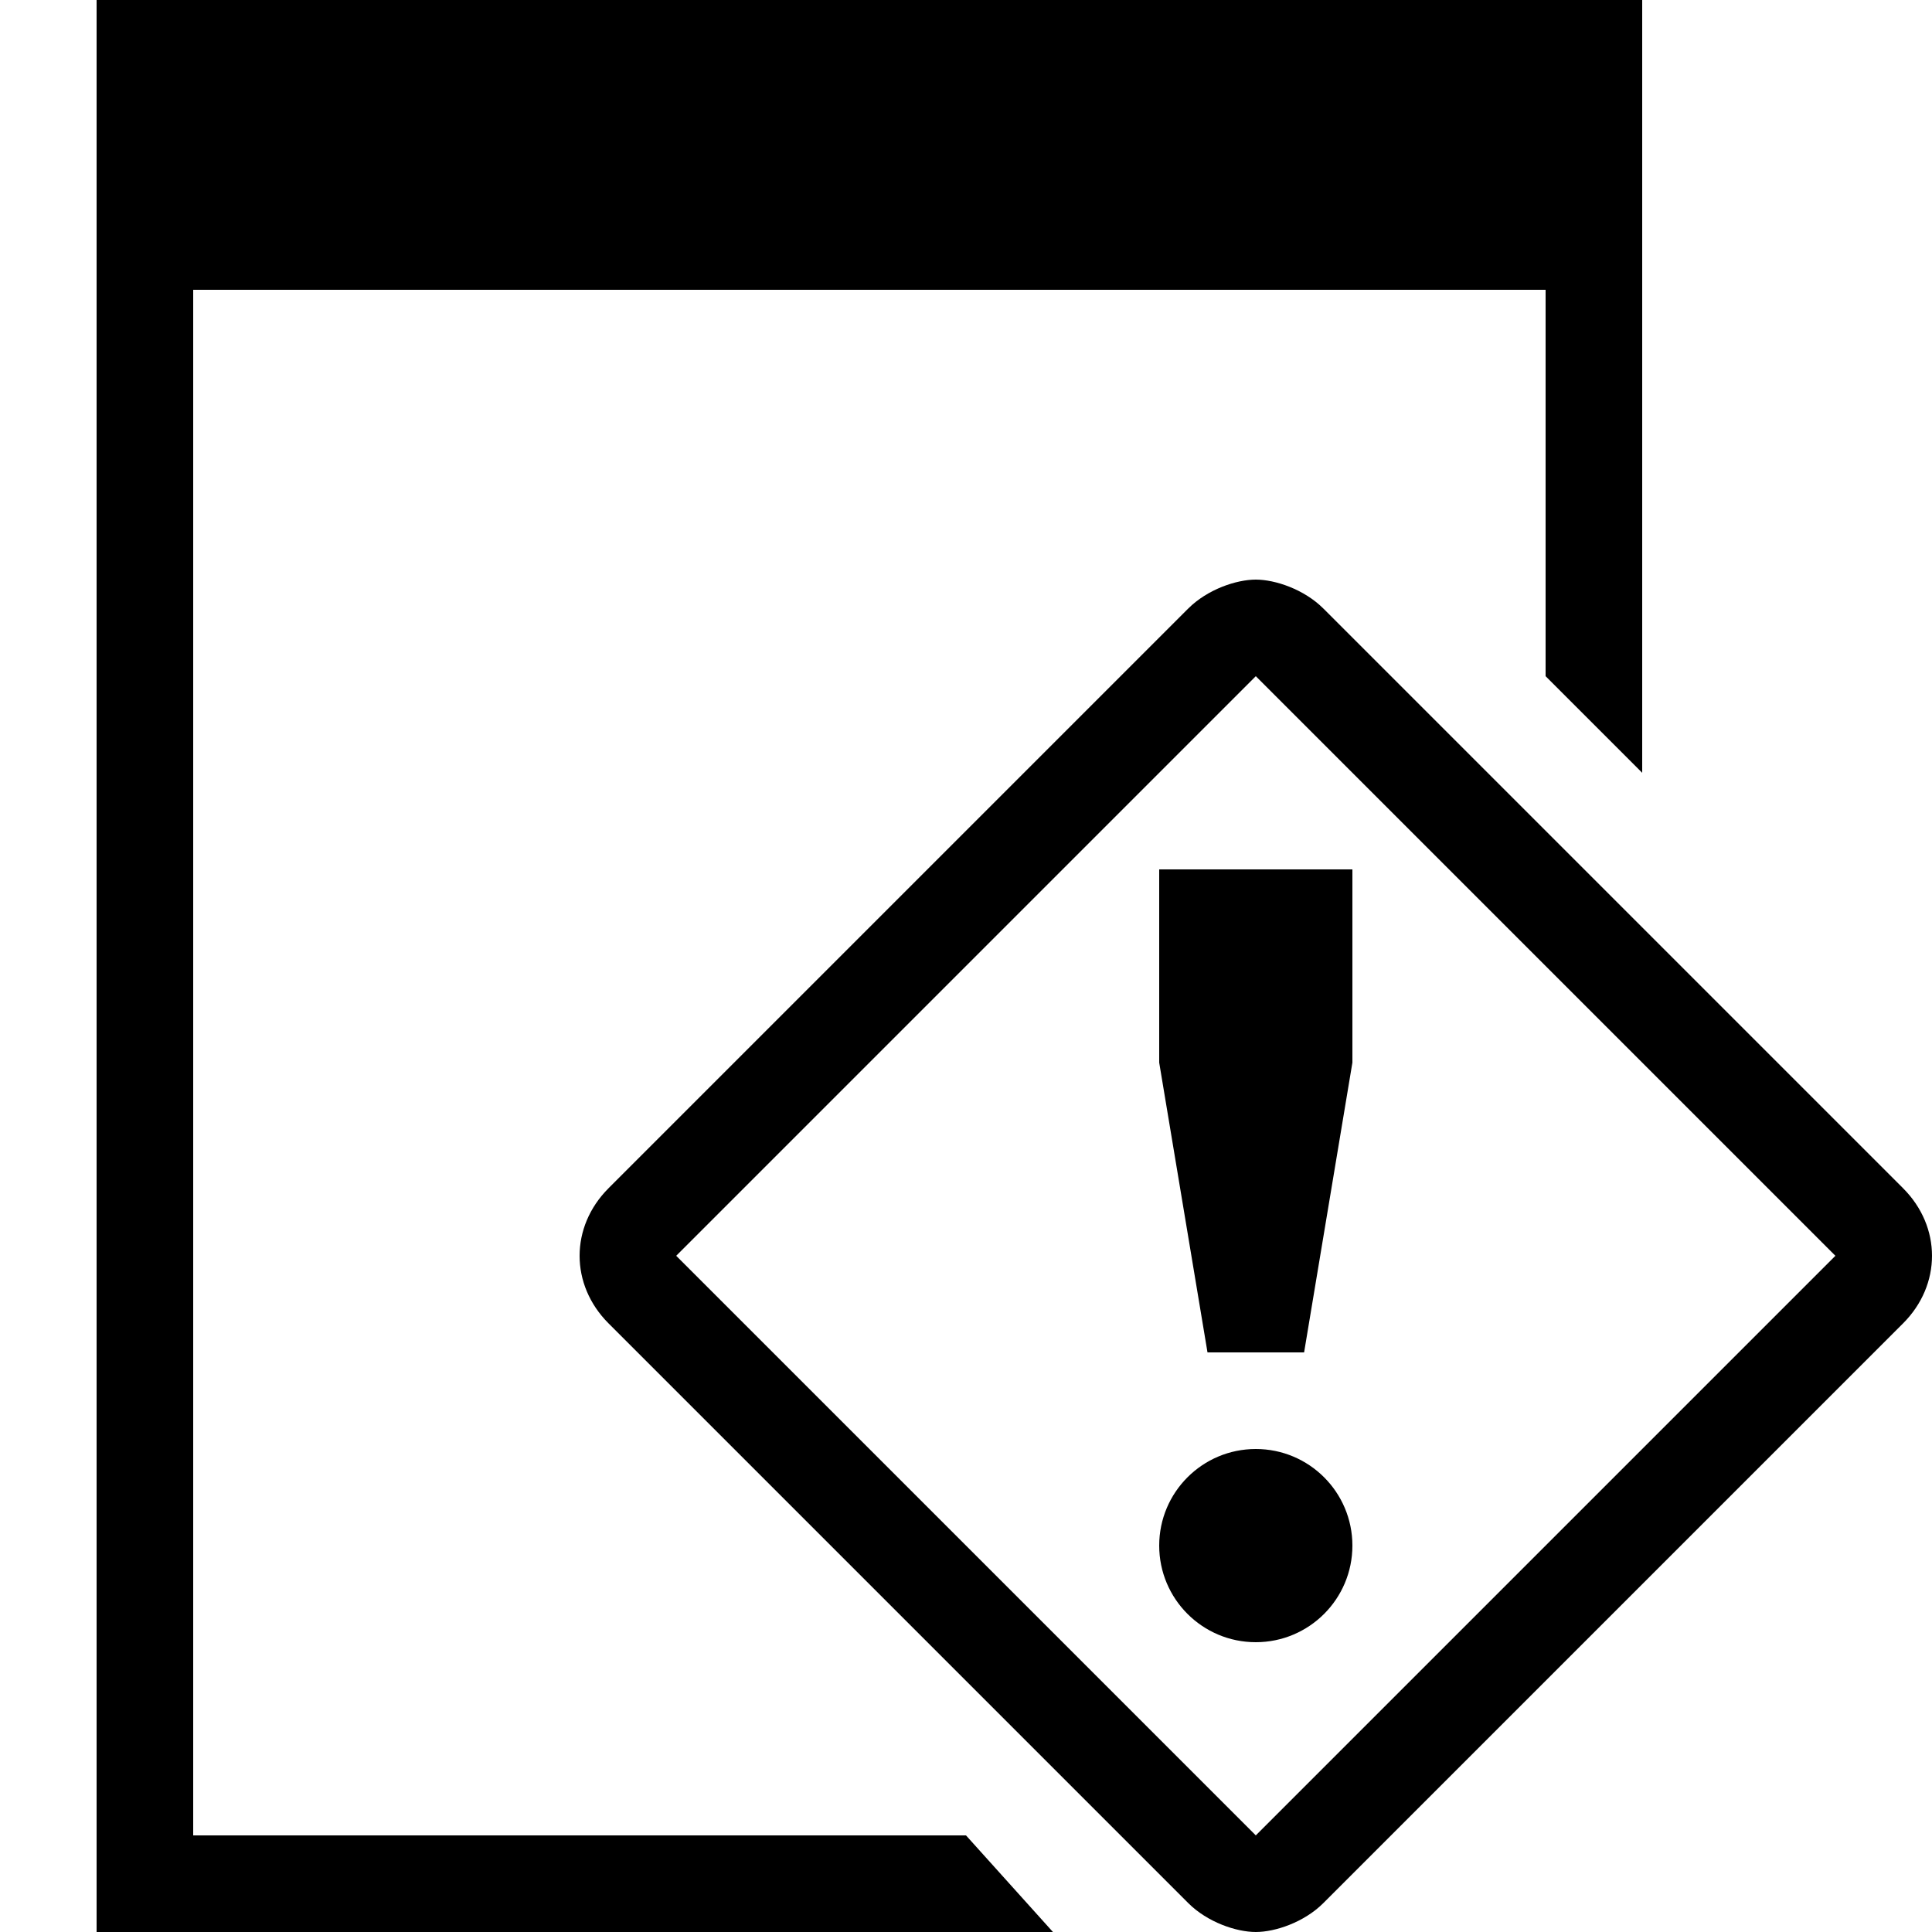 <svg xmlns="http://www.w3.org/2000/svg" height="20" viewBox="0 0 20 20"><path d="M12 11l.5 3h1l.5-3V9h-2z"/><circle cx="13" cy="16" r="1"/><path d="M19.7 12.3l-6-6c-.2-.2-.5-.3-.7-.3s-.5.1-.7.3l-6 6c-.4.4-.4 1 0 1.4l6 6c.2.2.5.3.7.3s.5-.1.7-.3l6-6c.4-.4.4-1 0-1.4zM13 19l-6-6 6-6 6 6-6 6z"/><path d="M2 19V3h14v4l1 1V0H1v20h9.9l-.9-1z"/></svg>